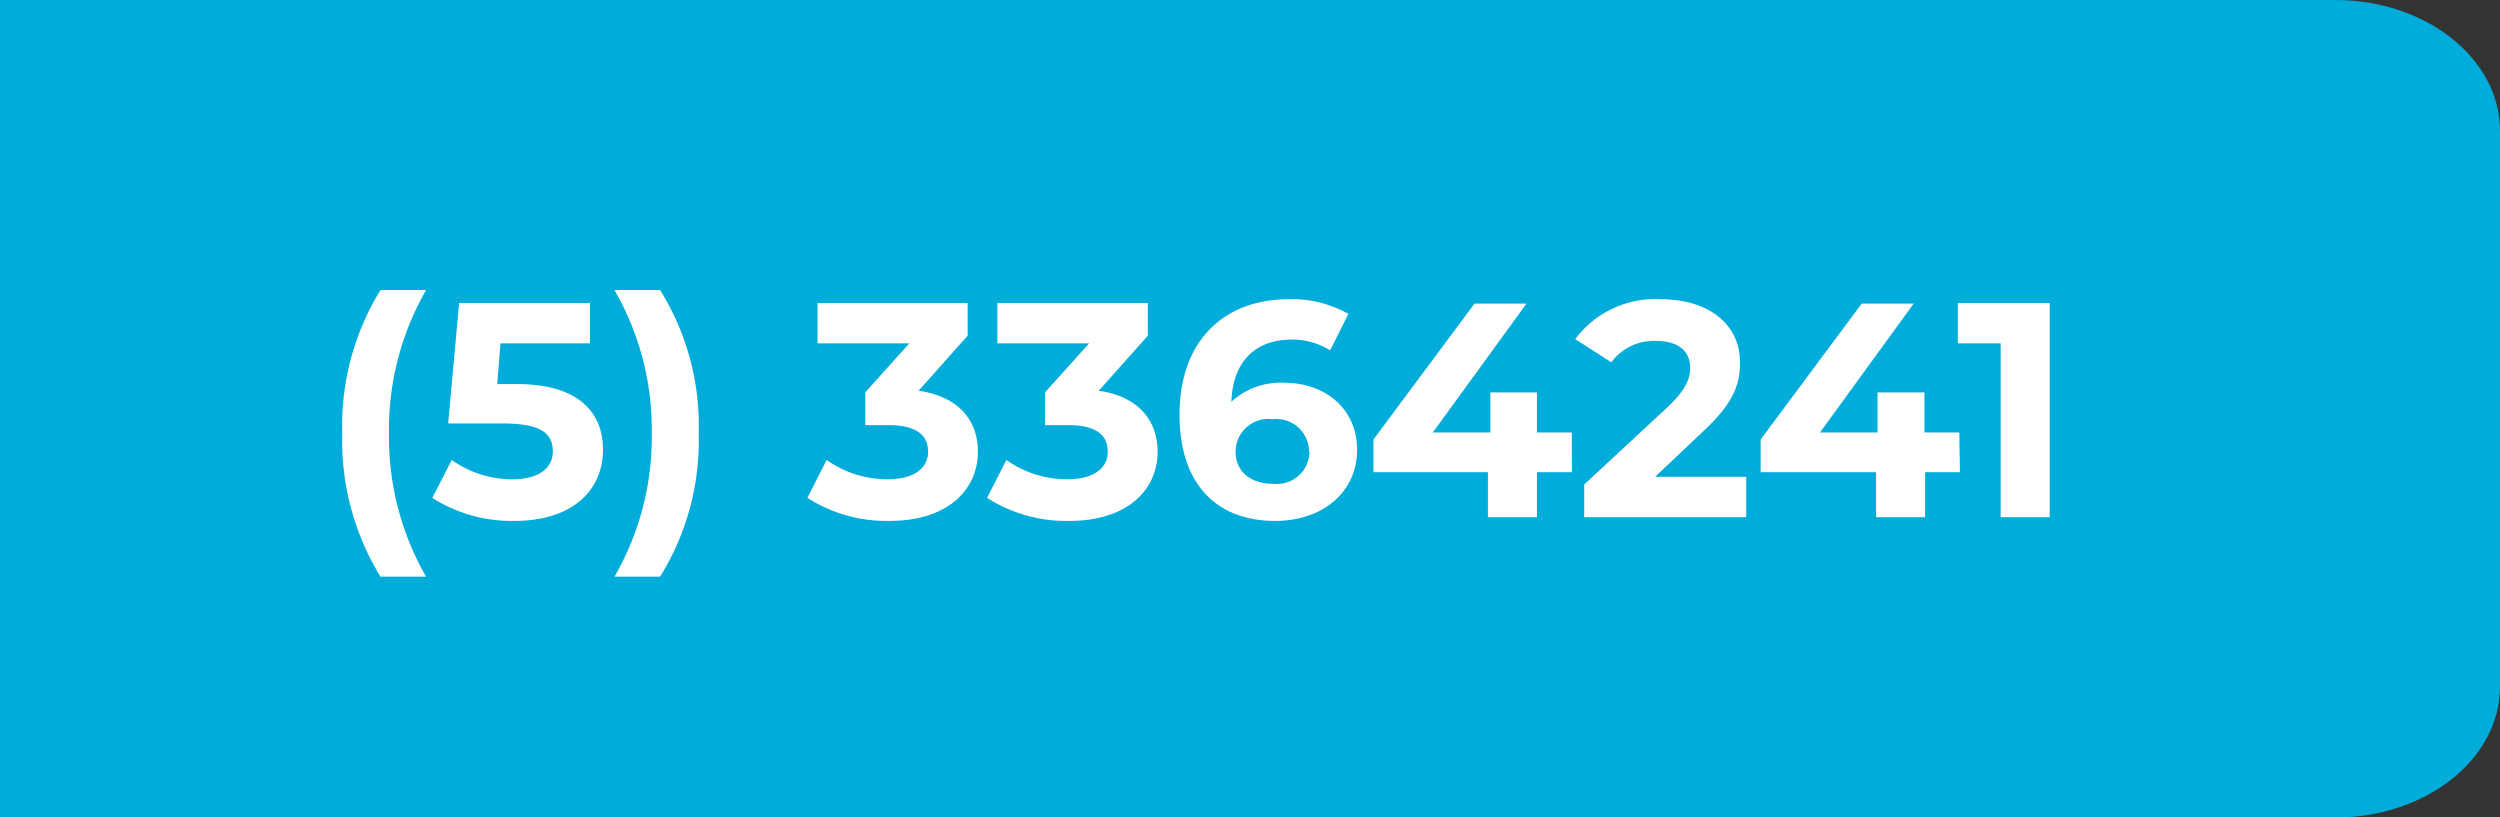 <svg xmlns="http://www.w3.org/2000/svg" viewBox="0 0 152.9 49.98"><rect x="0" y="0" width="152.9" height="49.98" fill="#333333" stroke="none"/><defs><style>.cls-1{fill:#00acd9;}.cls-2{fill:#fff;}</style></defs><g id="Capa_2" data-name="Capa 2"><g id="Capa_1-2" data-name="Capa 1"><path class="cls-1" d="M142.83,0H0V50H142.83c5.56,0,10.07-3.59,10.07-8V8C152.9,3.59,148.39,0,142.83,0Z"/><path class="cls-2" d="M20.93,26.5a15.83,15.83,0,0,1,2.34-8.76h2.79a17.13,17.13,0,0,0-2.27,8.76,17.14,17.14,0,0,0,2.27,8.77H23.27A15.93,15.93,0,0,1,20.93,26.5Z"/><path class="cls-2" d="M36.88,27.51c0,2.33-1.7,4.35-5.44,4.35a9,9,0,0,1-5-1.41l1.19-2.32a6.32,6.32,0,0,0,3.73,1.18c1.52,0,2.45-.63,2.45-1.7s-.67-1.71-3.05-1.71H27.41l.67-7.37h8V21H30.61l-.2,2.49h1.06C35.35,23.45,36.88,25.19,36.88,27.51Z"/><path class="cls-2" d="M37.58,35.27a17,17,0,0,0,2.28-8.77,17,17,0,0,0-2.28-8.76h2.79a15.59,15.59,0,0,1,2.36,8.76,15.69,15.69,0,0,1-2.36,8.77Z"/><path class="cls-2" d="M59.81,27.63c0,2.21-1.71,4.23-5.43,4.23a9,9,0,0,1-5-1.41l1.18-2.32a6.35,6.35,0,0,0,3.74,1.18c1.52,0,2.46-.62,2.46-1.68S56,26,54.3,26H52.92V24L55.61,21H50V18.53h9.18v2l-3,3.37C58.61,24.24,59.81,25.7,59.81,27.63Z"/><path class="cls-2" d="M70.8,27.63c0,2.21-1.7,4.23-5.43,4.23a9,9,0,0,1-5-1.41l1.18-2.32a6.36,6.36,0,0,0,3.75,1.18c1.51,0,2.45-.62,2.45-1.68S67,26,65.3,26H63.91V24L66.61,21H61V18.53H70.2v2l-3,3.37C69.6,24.24,70.8,25.7,70.8,27.63Z"/><path class="cls-2" d="M83,27.5c0,2.67-2.19,4.36-5,4.36-3.62,0-5.86-2.27-5.86-6.5,0-4.53,2.73-7.06,6.68-7.06a7,7,0,0,1,3.65.9l-1.12,2.23A4.29,4.29,0,0,0,79,20.77c-2.19,0-3.6,1.3-3.69,3.8a4.46,4.46,0,0,1,3.24-1.16C81.05,23.41,83,25,83,27.5Zm-2.94.14a2,2,0,0,0-2.23-2,2,2,0,0,0-2.26,2c0,1.13.84,1.95,2.3,1.95A2,2,0,0,0,80.09,27.64Z"/><path class="cls-2" d="M96.14,28.88H94v2.75h-3V28.88H84v-2l6.18-8.31h3.18l-5.73,7.88h3.52V24H94v2.45h2.13Z"/><path class="cls-2" d="M106.8,29.16v2.47H96.89v-2L102,24.89c1.16-1.1,1.37-1.78,1.37-2.41,0-1-.72-1.63-2.1-1.63a3.22,3.22,0,0,0-2.72,1.31l-2.21-1.42a6.11,6.11,0,0,1,5.21-2.44c2.92,0,4.87,1.5,4.87,3.88,0,1.27-.36,2.43-2.19,4.14l-3,2.84Z"/><path class="cls-2" d="M119.87,28.88h-2.13v2.75h-3V28.88h-7.06v-2l6.18-8.31h3.18l-5.73,7.88h3.52V24h2.87v2.45h2.13Z"/><path class="cls-2" d="M125.36,18.53v13.1h-3V21h-2.62V18.53Z"/></g></g></svg>